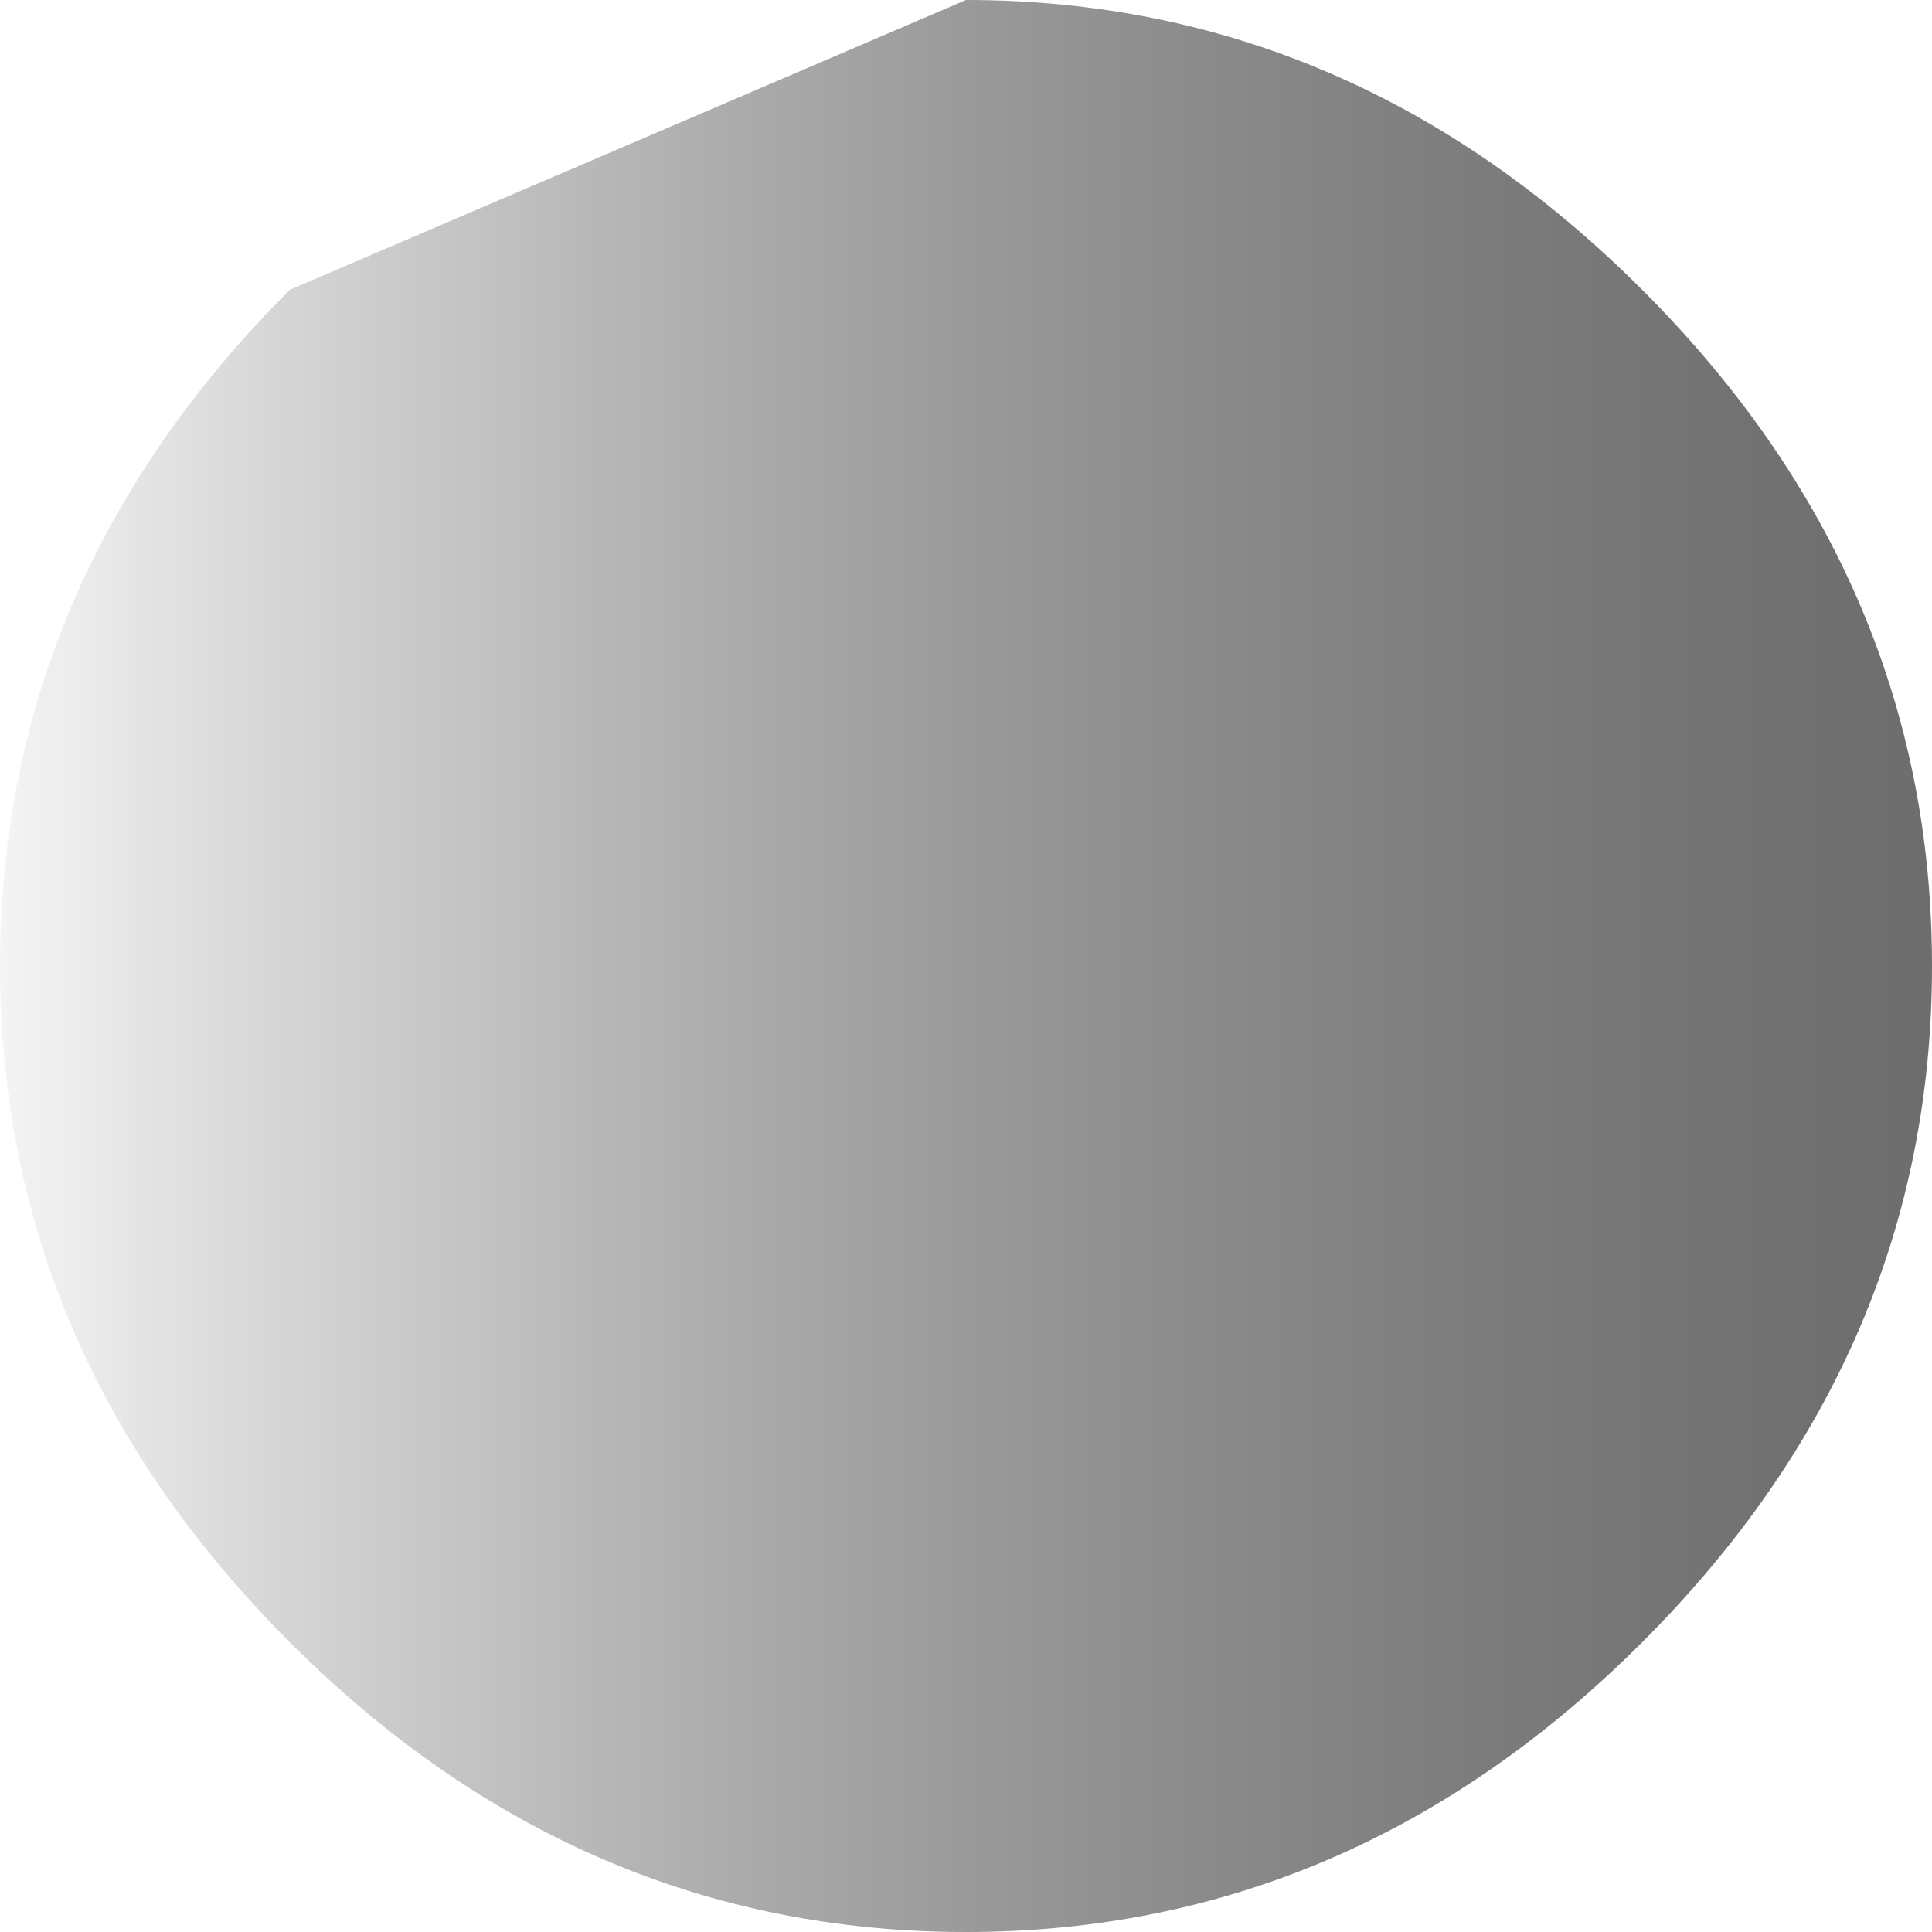 <?xml version="1.0" encoding="UTF-8" standalone="no"?>
<svg xmlns:xlink="http://www.w3.org/1999/xlink" height="3.0px" width="3.0px" xmlns="http://www.w3.org/2000/svg">
  <g transform="matrix(1.0, 0.0, 0.0, 1.0, 41.0, 11.0)">
    <path d="M-40.55 -10.55 L-39.5 -11.0 Q-38.9 -11.0 -38.45 -10.55 -38.0 -10.1 -38.0 -9.5 -38.0 -8.9 -38.45 -8.45 -38.9 -8.0 -39.5 -8.0 -40.1 -8.0 -40.55 -8.45 -41.0 -8.9 -41.0 -9.5 -41.0 -10.1 -40.55 -10.55" fill="url(#gradient0)" fill-rule="evenodd" stroke="none"/>
  </g>
  <defs>
    <linearGradient gradientTransform="matrix(0.002, 0.0, 0.0, 0.002, -39.5, -9.5)" gradientUnits="userSpaceOnUse" id="gradient0" spreadMethod="pad" x1="-819.2" x2="819.2">
      <stop offset="0.0" stop-color="#000000" stop-opacity="0.0"/>
      <stop offset="1.0" stop-color="#6b6b6b"/>
    </linearGradient>
  </defs>
</svg>
